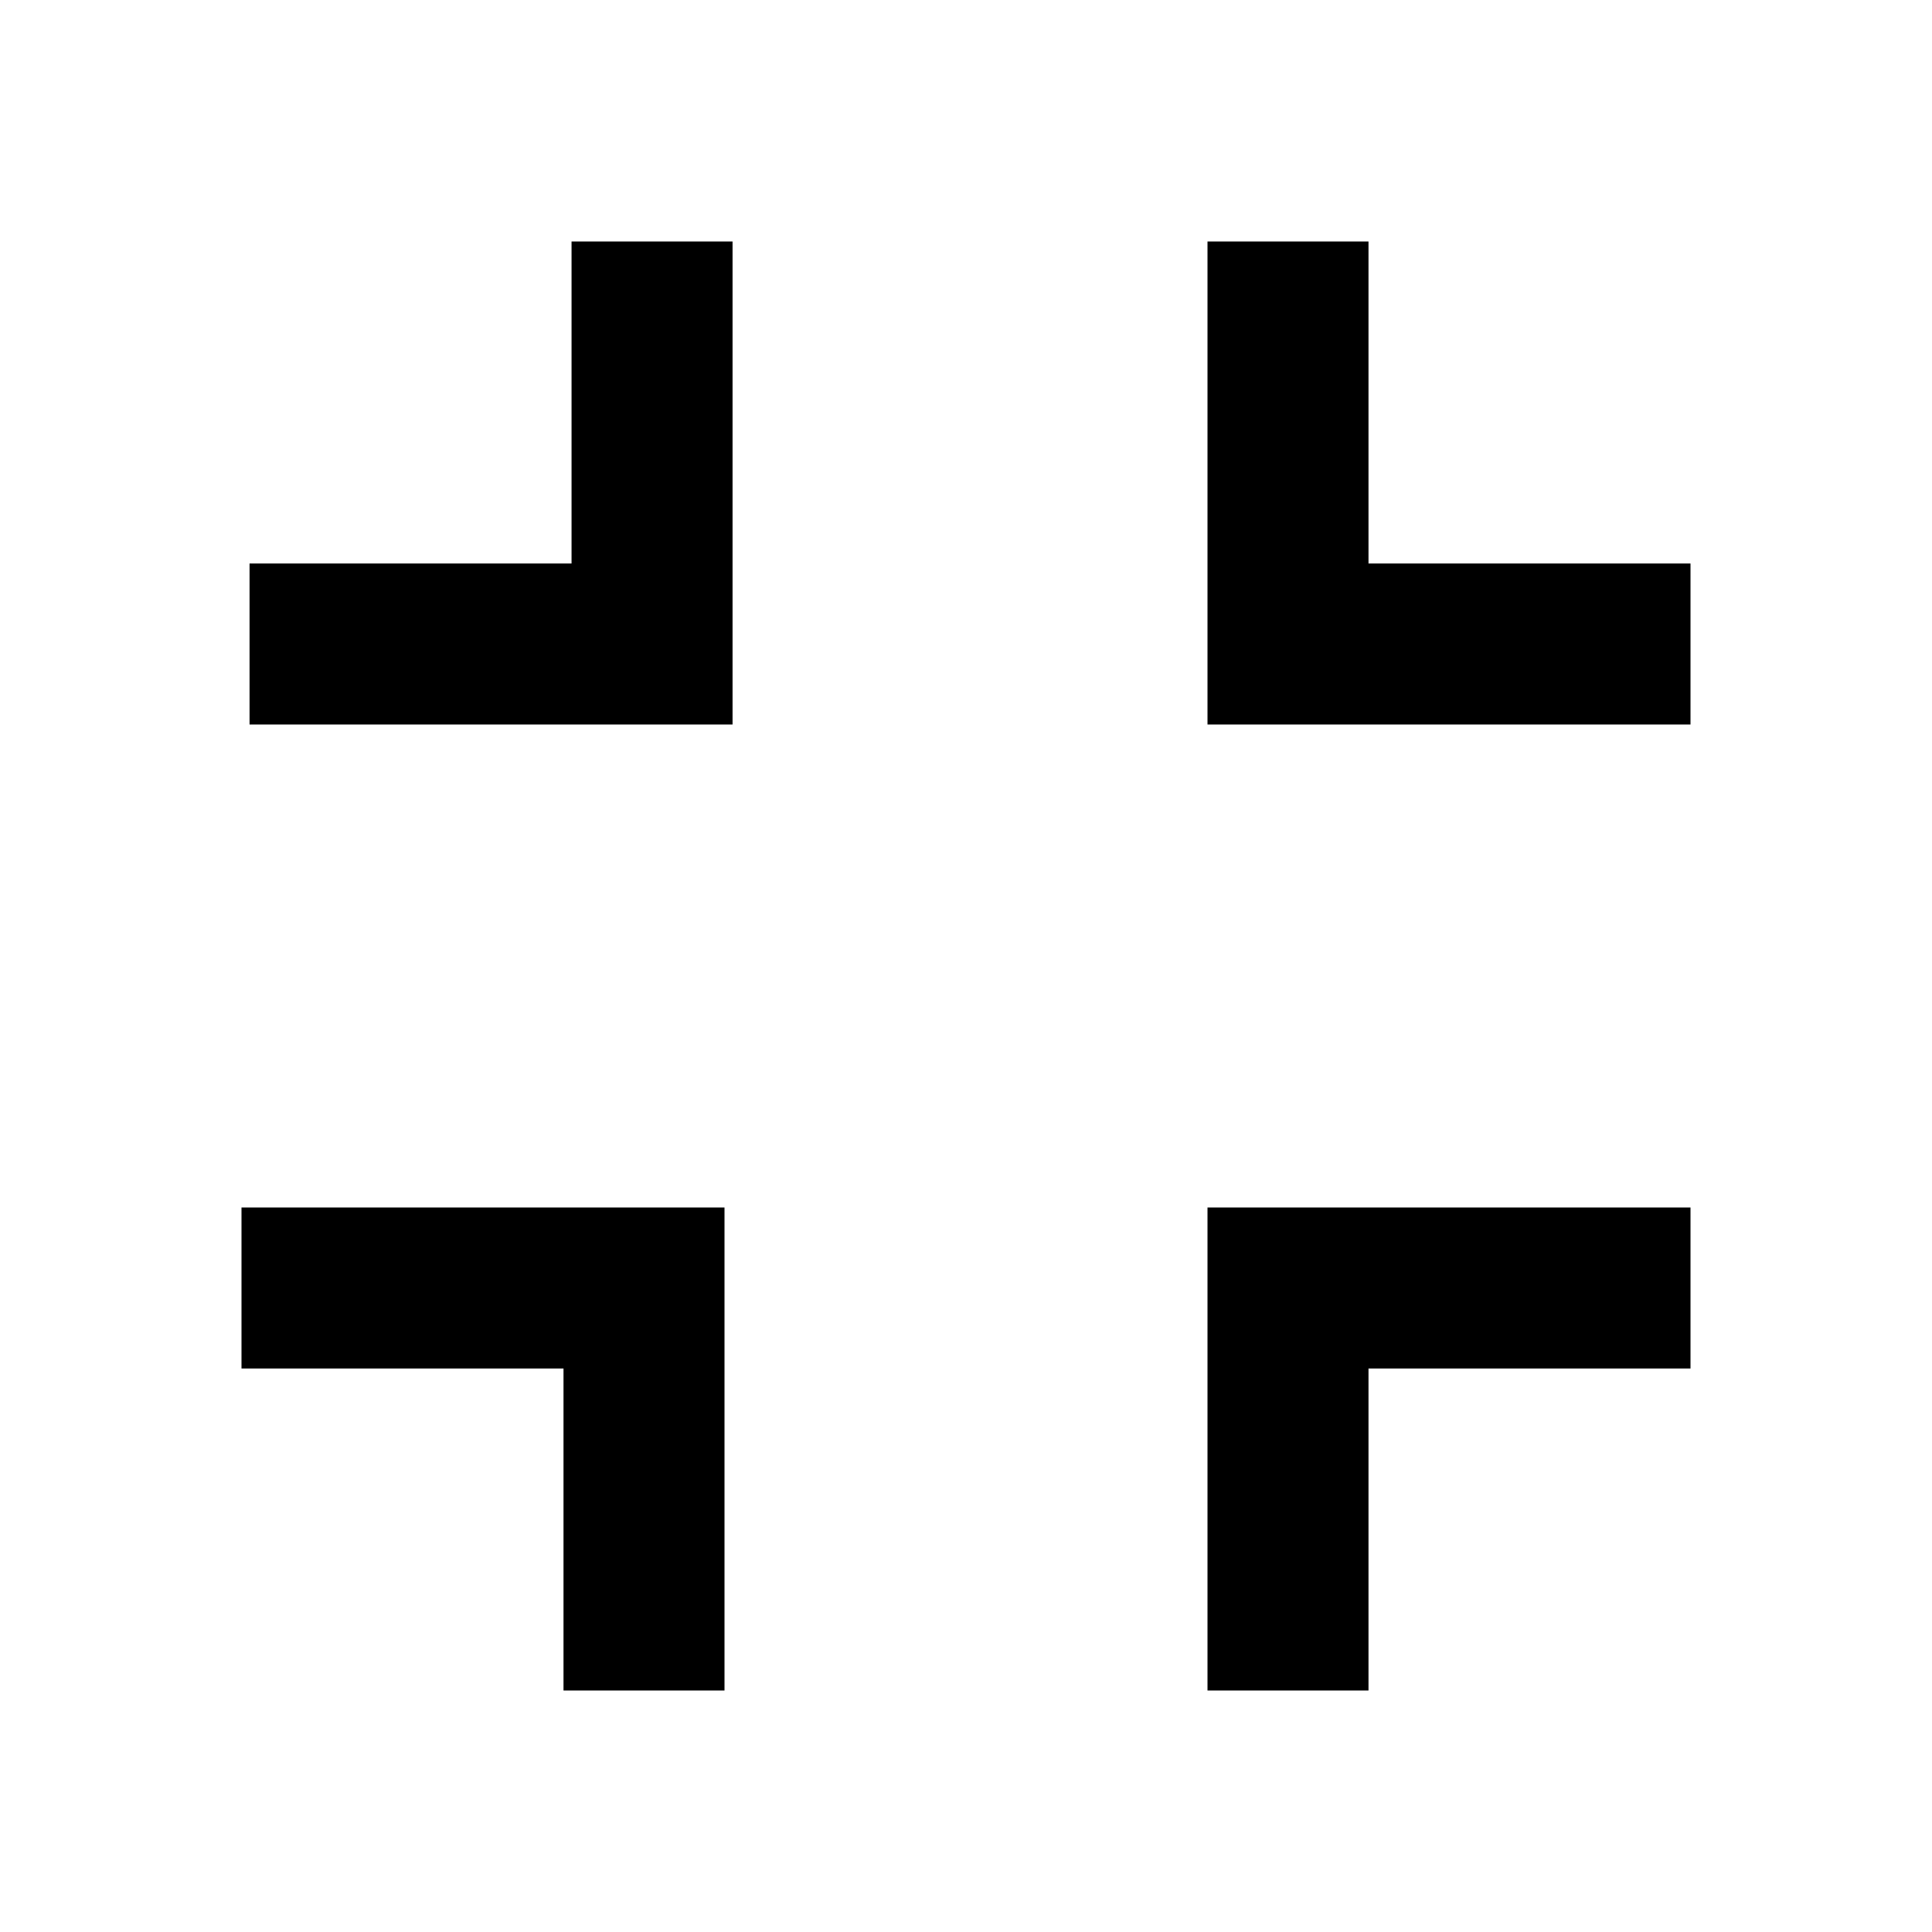 <svg width="240" height="240" viewBox="0 0 240 240"  xmlns="http://www.w3.org/2000/svg">
<path d="M150 90L210 90L210 70L170 70L170 30L150 30L150 90Z" />
<path d="M70 210L90 210L90 150L30 150L30 170L70 170L70 210Z" />
<path d="M150 150L210 150L210 170L170 170L170 210L150 210L150 150Z" />
<path d="M71 30L91 30L91 90L31 90L31 70L71 70L71 30Z" />
</svg>
